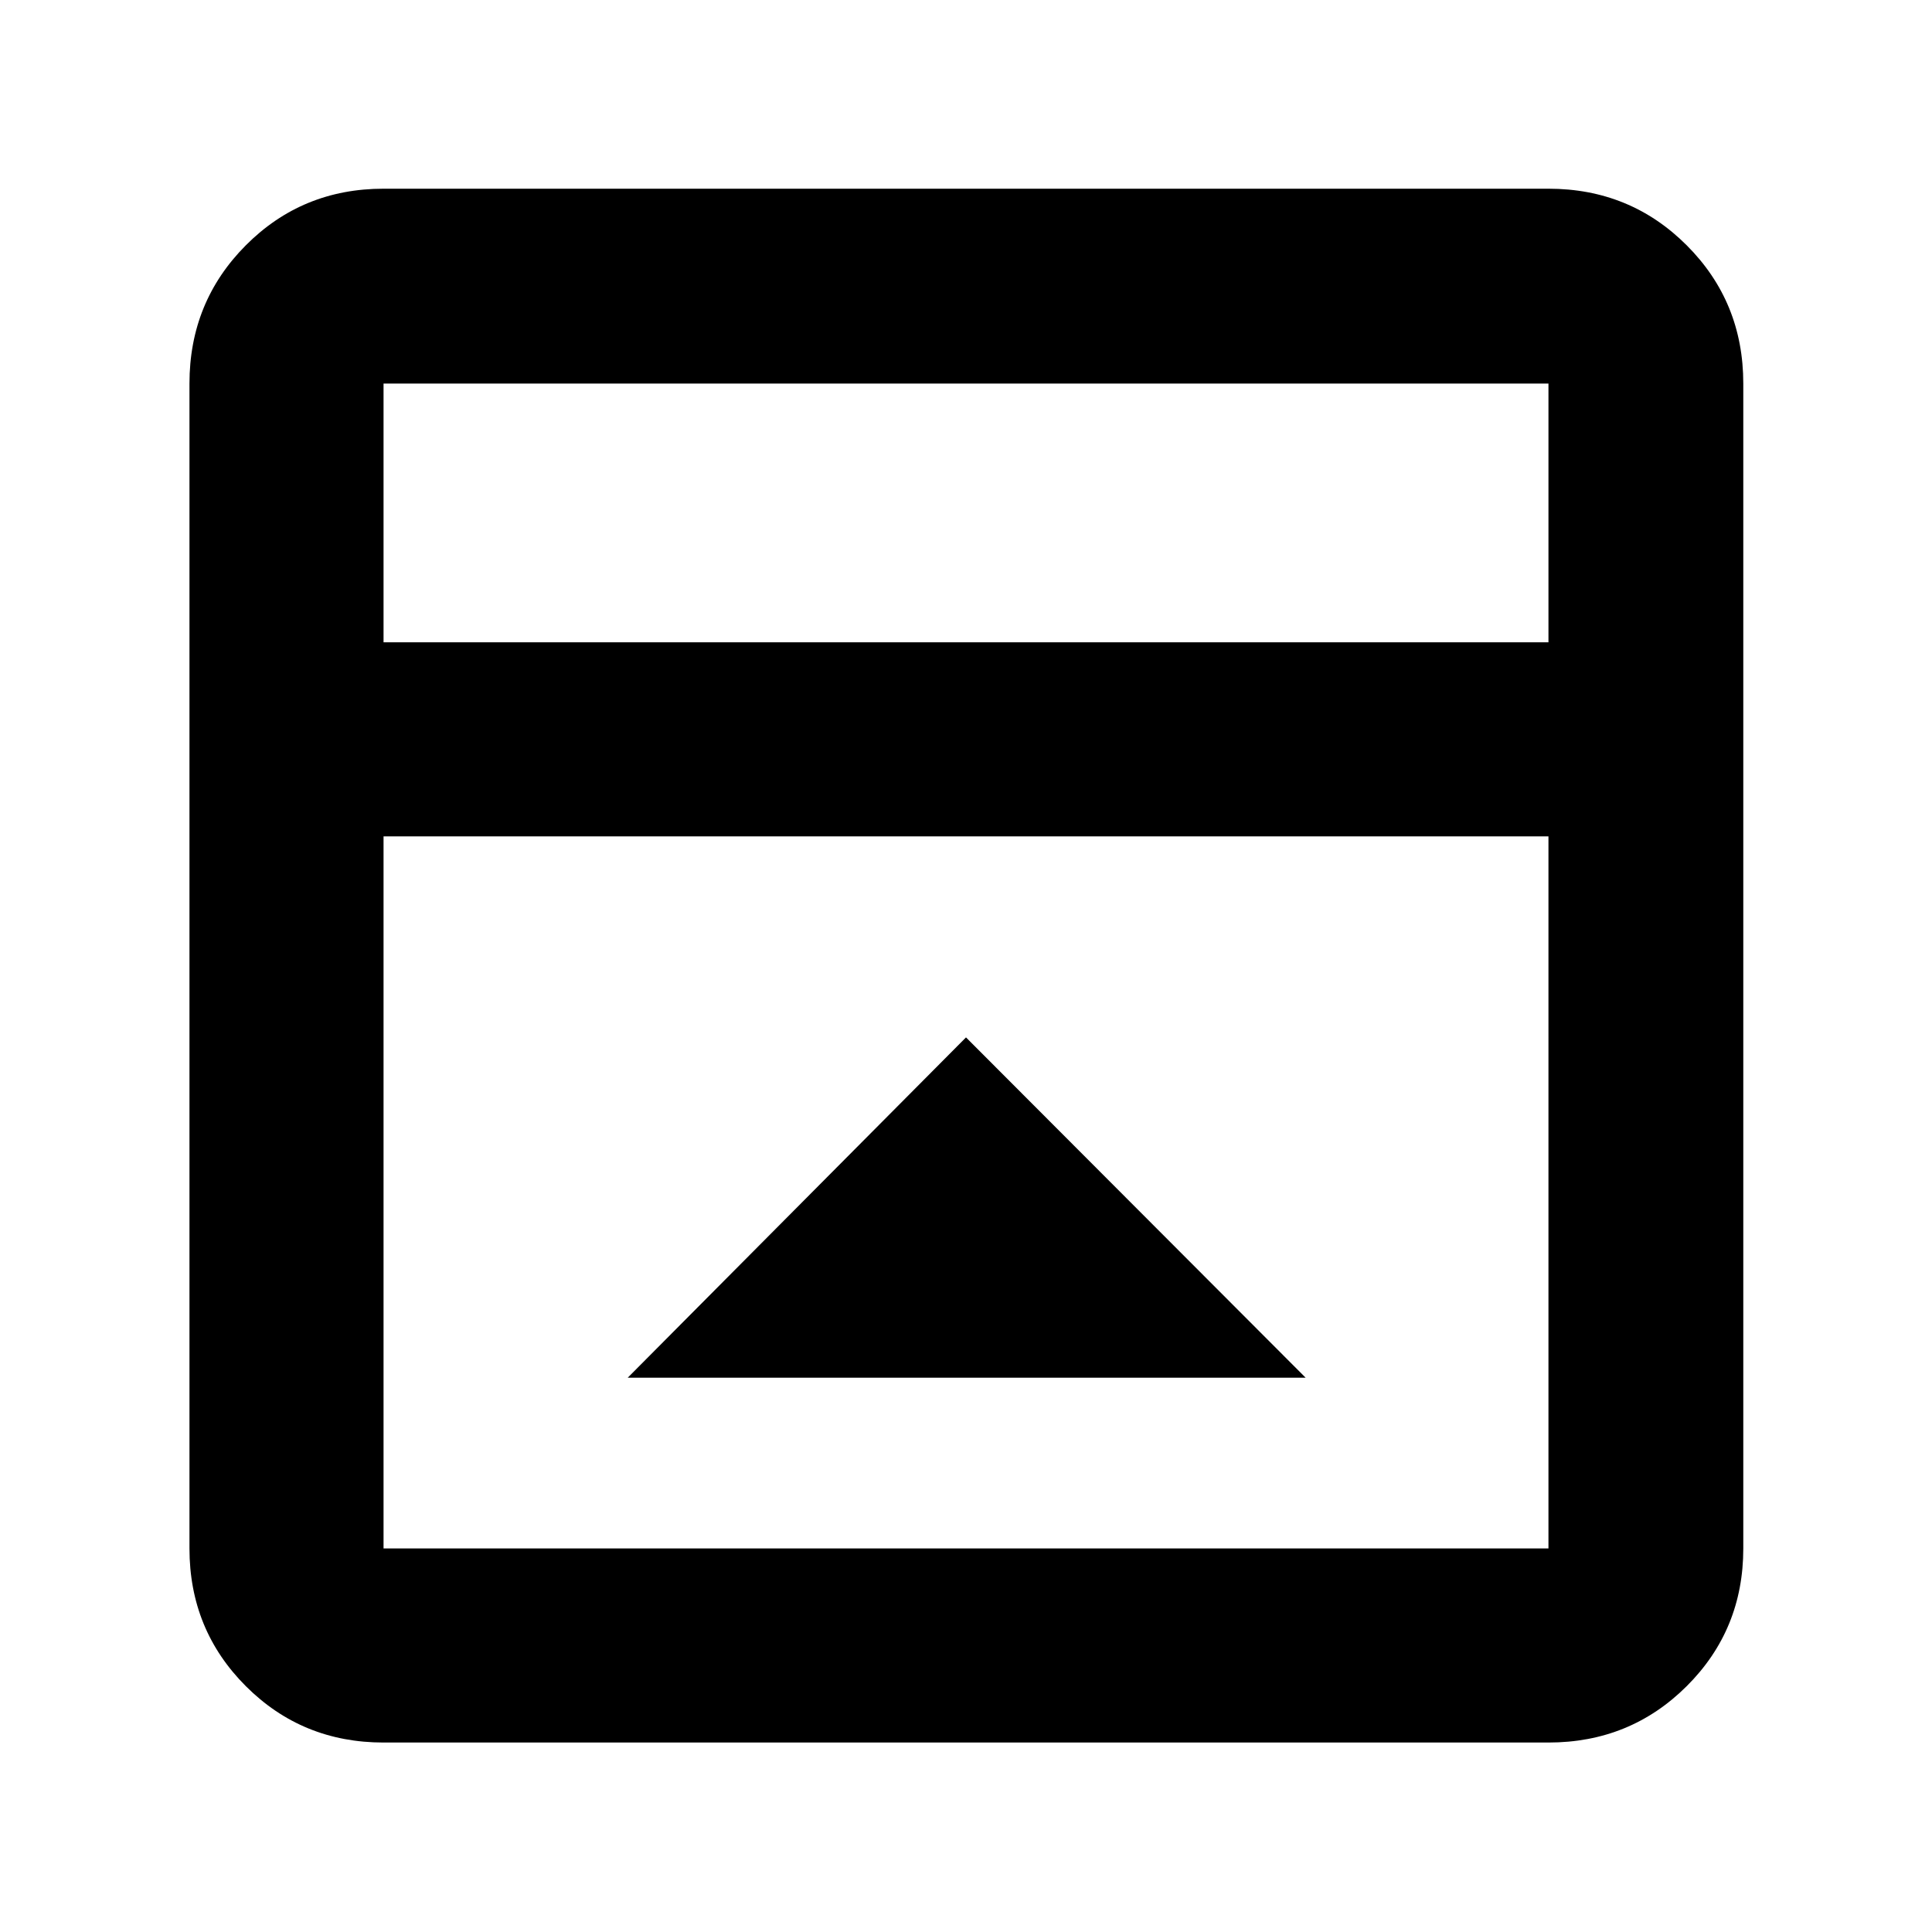 <svg xmlns="http://www.w3.org/2000/svg" height="40" viewBox="0 96 960 960" width="40"><path d="M480 611.479 311.899 780.58h336.868L480 611.479ZM190.58 961.855q-40.418 0-68.426-28.009-28.009-28.008-28.009-68.426V286.58q0-40.573 28.009-68.692 28.008-28.12 68.426-28.12h578.84q40.573 0 68.692 28.12 28.12 28.119 28.12 68.692v578.84q0 40.418-28.12 68.426-28.119 28.009-68.692 28.009H190.58ZM769.42 415.16V286.58H190.58v128.58h578.84Zm-578.84 96.434V865.42h578.84V511.594H190.58Zm0-96.434V286.58v128.58Z"/></svg>
